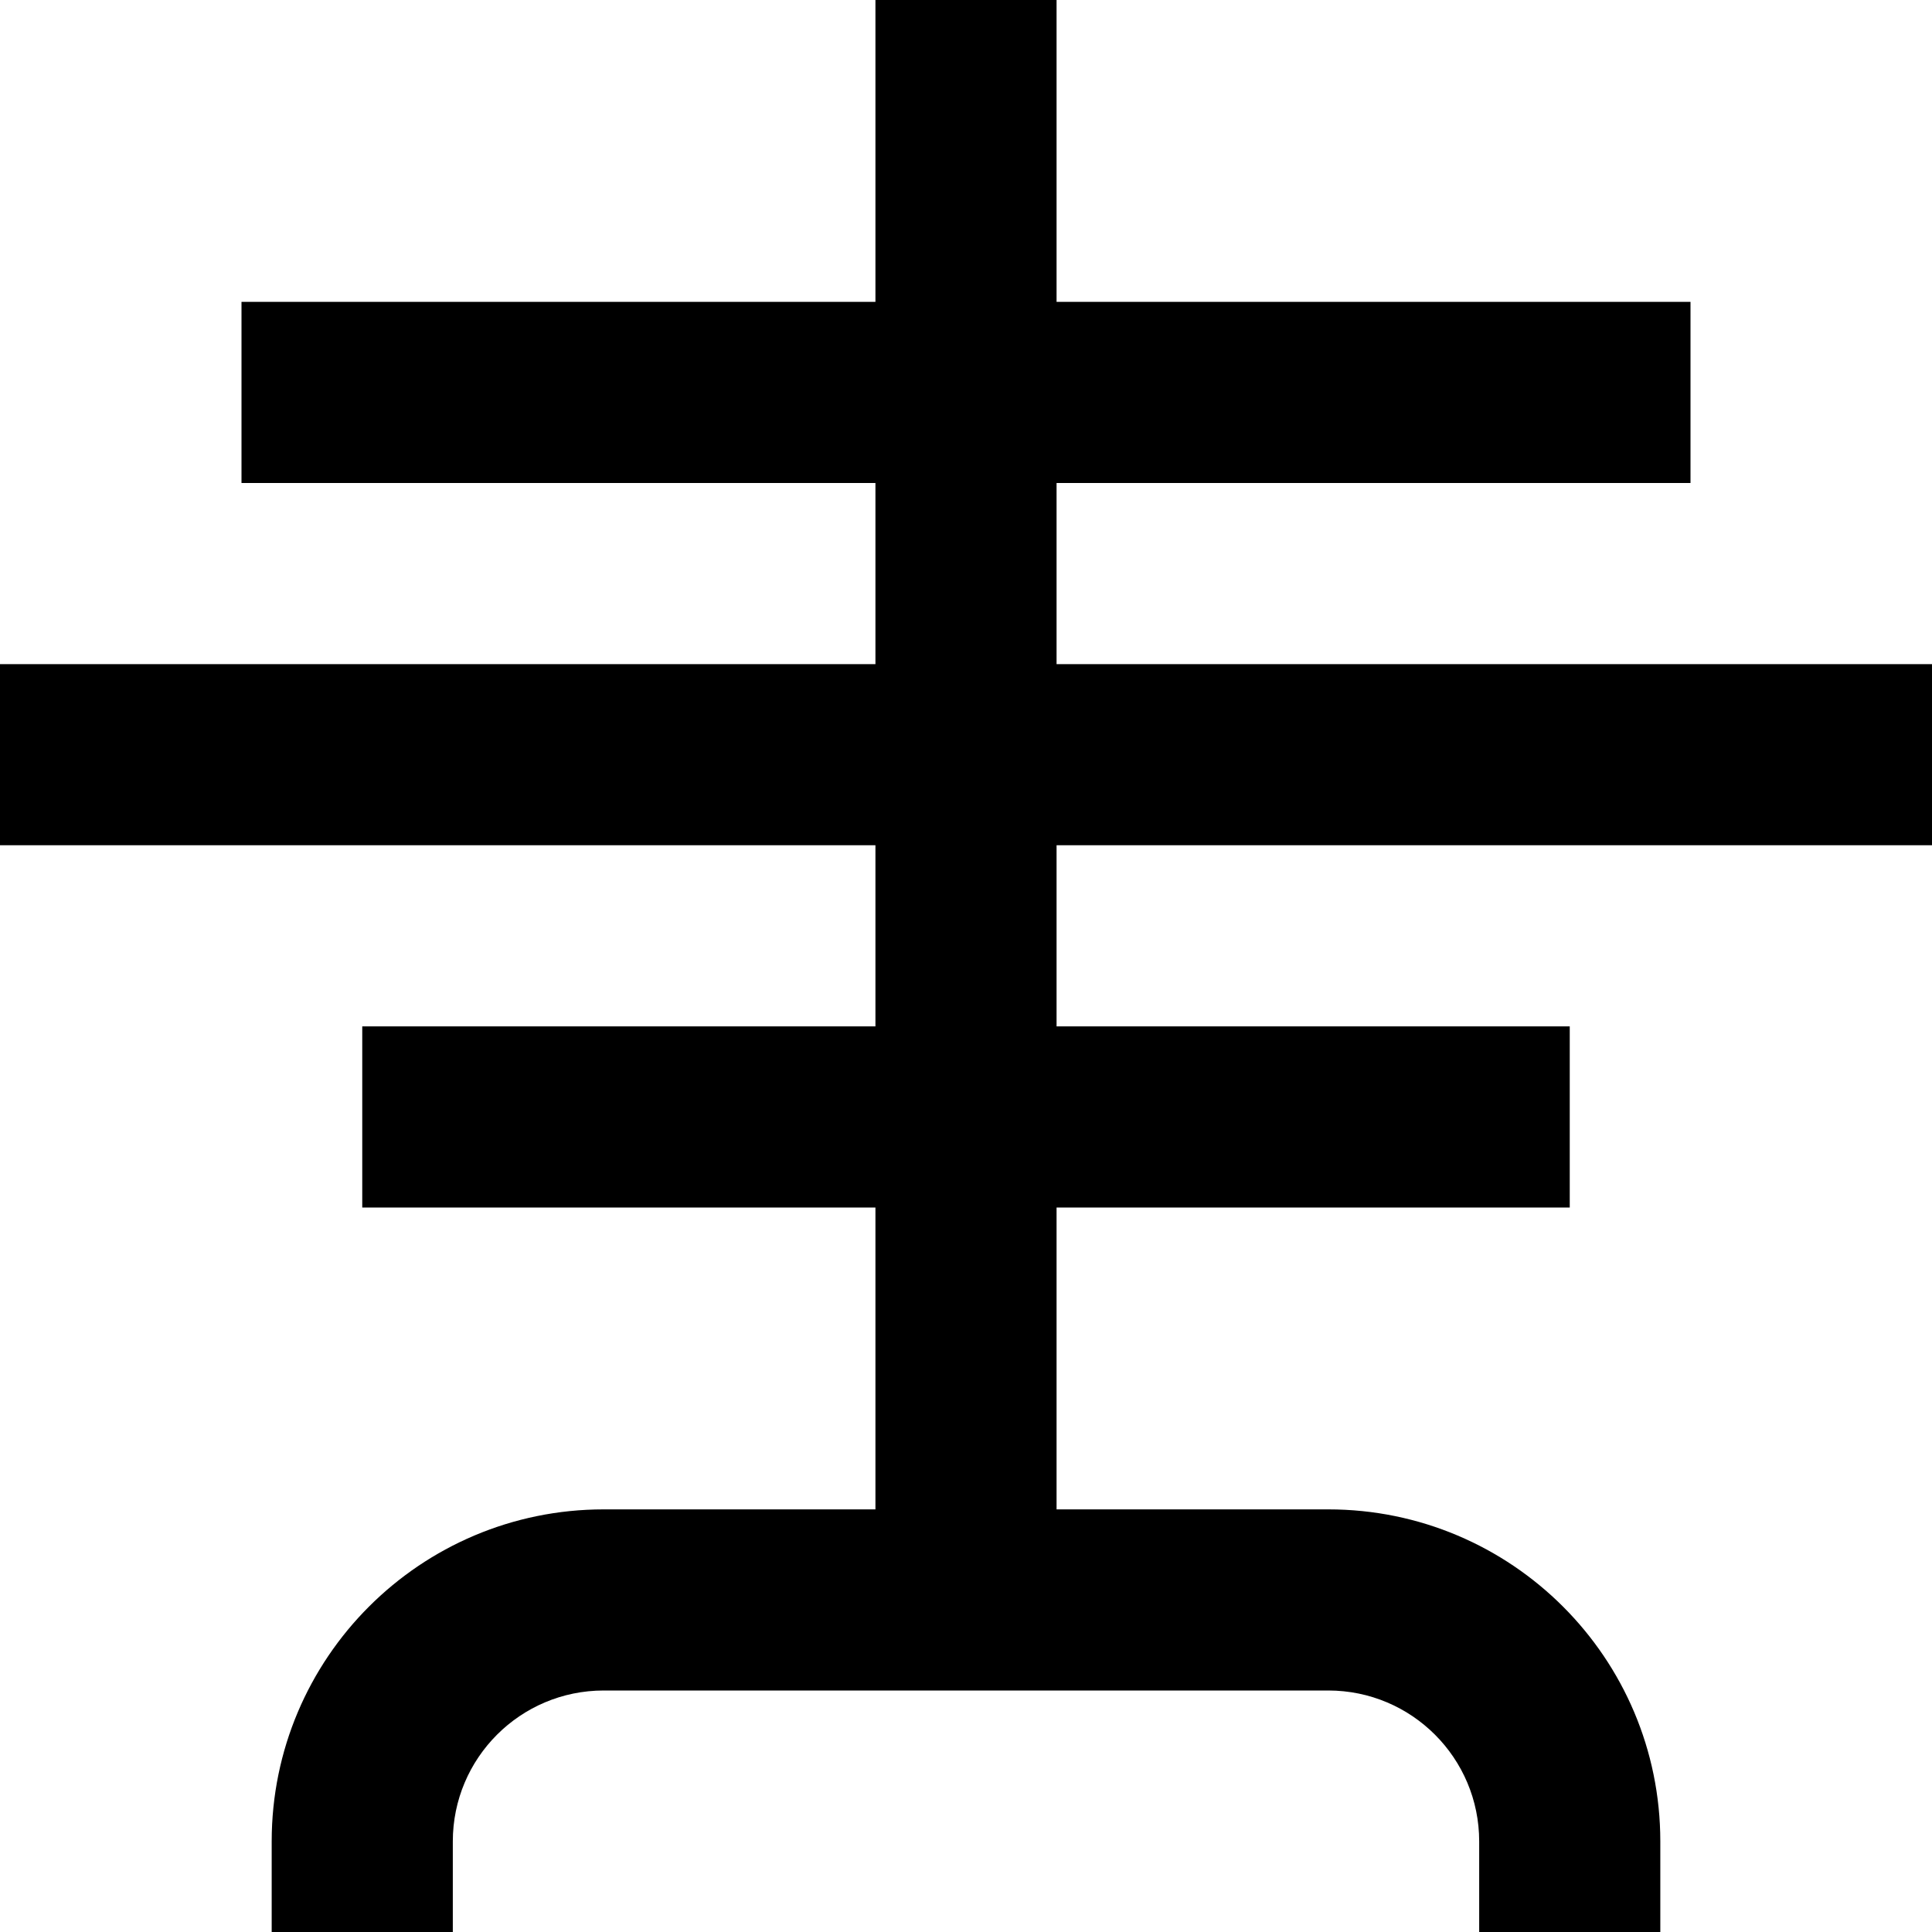 <svg fill="currentColor" xmlns="http://www.w3.org/2000/svg" viewBox="0 0 512 512"><!--! Font Awesome Pro 7.1.0 by @fontawesome - https://fontawesome.com License - https://fontawesome.com/license (Commercial License) Copyright 2025 Fonticons, Inc. --><path fill="currentColor" d="M280 0l0 80 168 0 0 48-168 0 0 48 232 0 0 48-232 0 0 48 136 0 0 48-136 0 0 80 72 0c48.6 0 88 39.4 88 88l0 24-48 0 0-24c0-22.1-17.9-40-40-40l-192 0c-22.1 0-40 17.9-40 40l0 24-48 0 0-24c0-48.6 39.4-88 88-88l72 0 0-80-136 0 0-48 136 0 0-48-232 0 0-48 232 0 0-48-168 0 0-48 168 0 0-80 48 0z"/></svg>